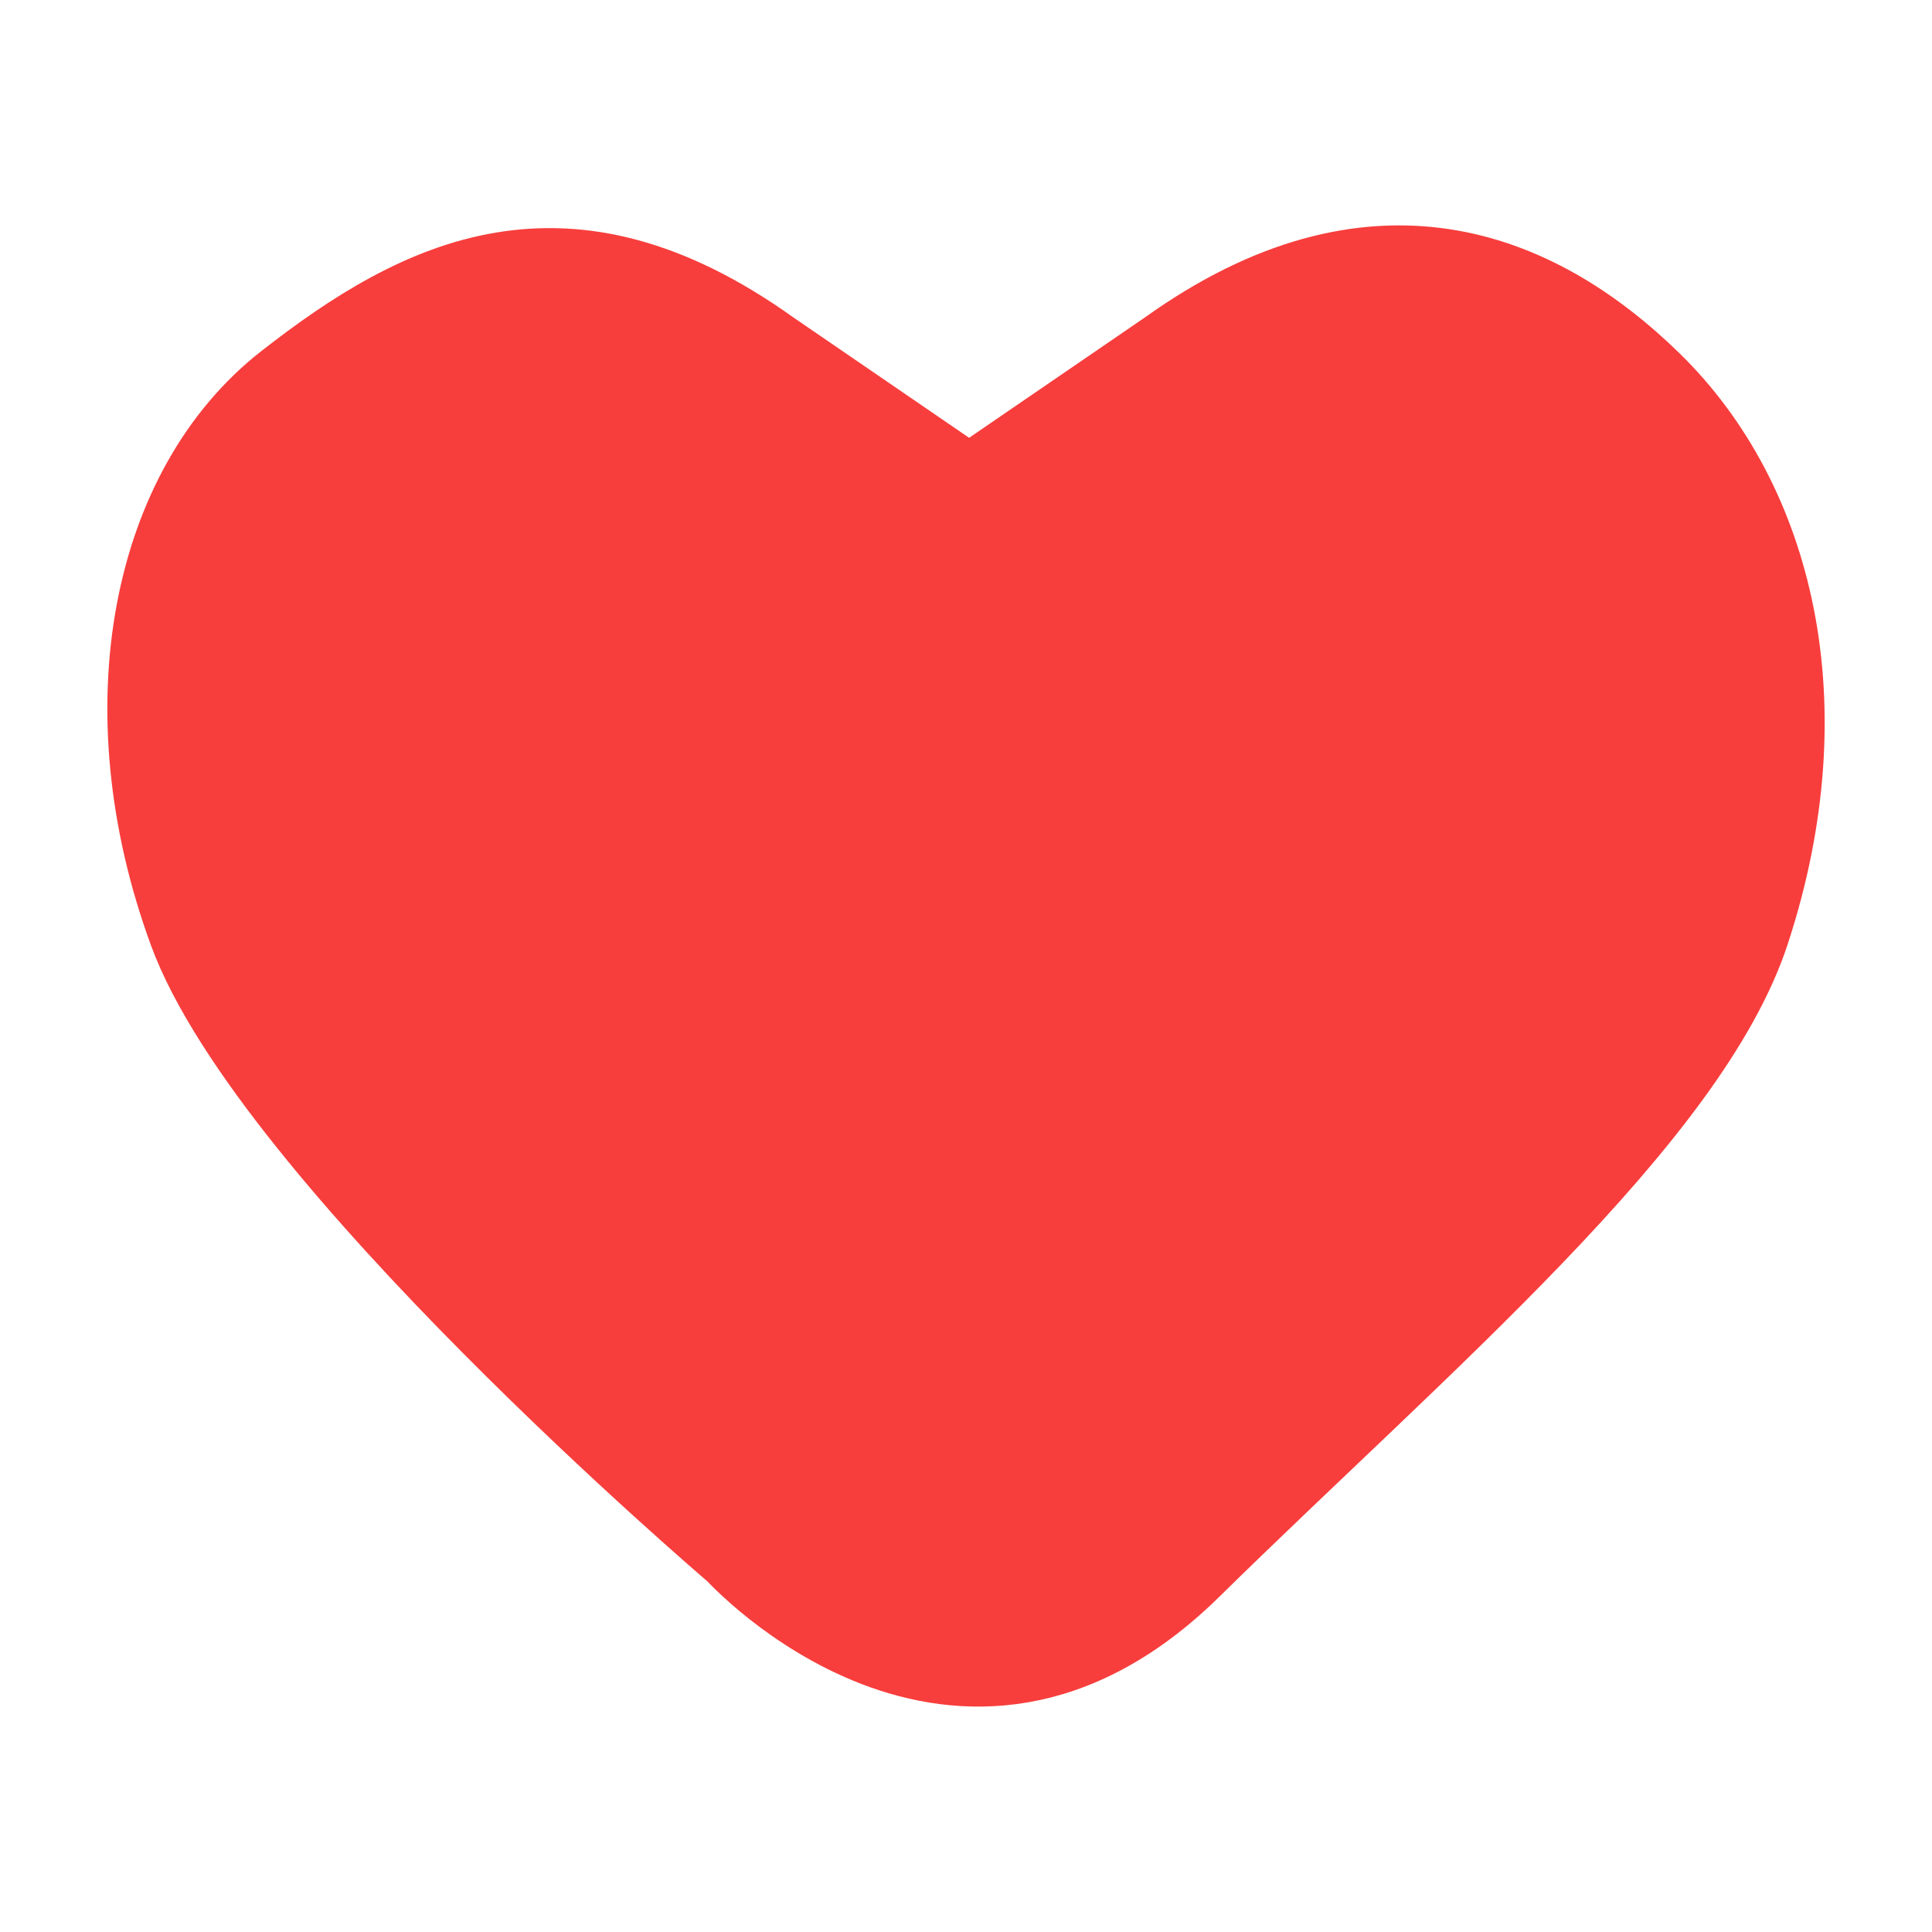 <svg width="30" height="30" viewBox="0 0 30 30" xmlns="http://www.w3.org/2000/svg">
    <path d="M18.583 24.438c3.577-3.517 7.74-6.997 8.702-9.935 1.17-3.565.382-6.762-1.547-8.652-1.847-1.809-4.45-2.82-7.672-.513l-2.902 1.987c-.123.084-.231 0-.231 0l-2.901-1.987c-3.224-2.307-5.545-1.153-7.673.513-2.127 1.666-2.837 5.128-1.547 8.652 1.289 3.525 8.518 9.69 8.518 9.69s3.538 3.897 7.253.245z" fill="#F73E3C" stroke="#F73E3C" fill-rule="evenodd" stroke-linecap="round"/>
</svg>
